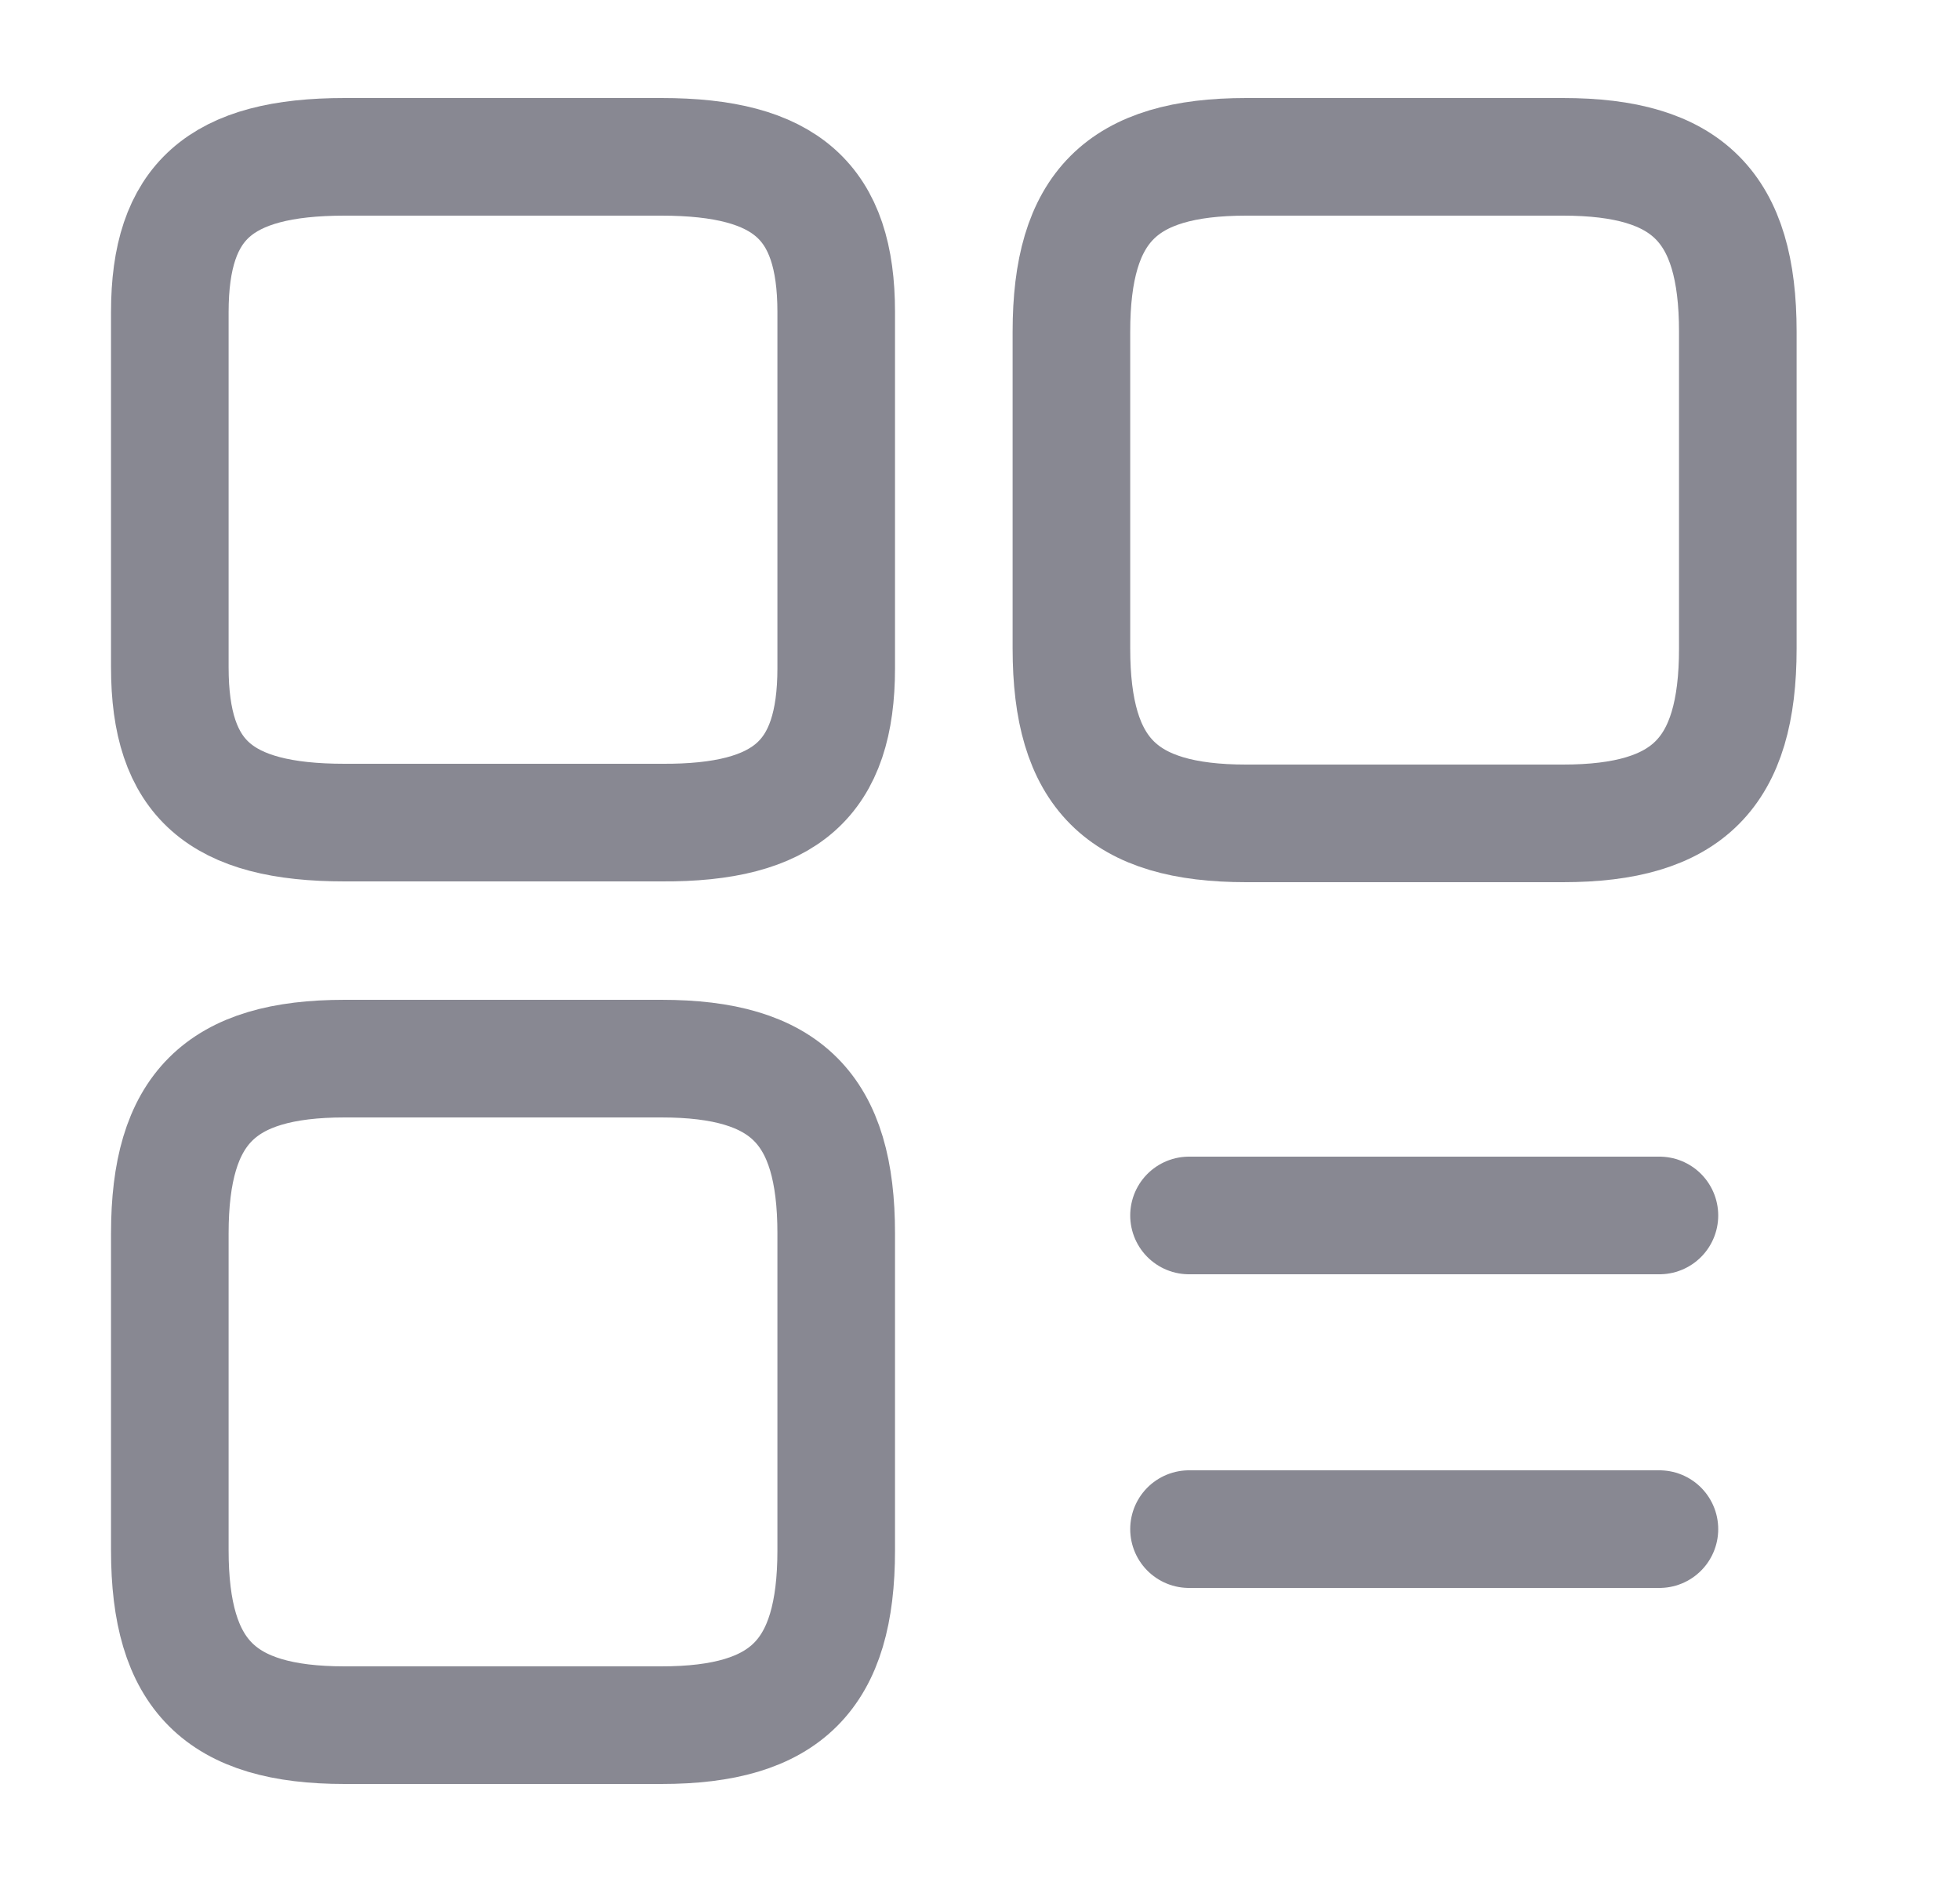 <svg width="25" height="24" viewBox="0 0 25 24" fill="none" xmlns="http://www.w3.org/2000/svg">
    <path d="M22.166 8.27V4.23C22.166 2.64 21.526 2 19.936 2H15.896C14.306 2 13.666 2.64 13.666 4.23V8.27C13.666 9.86 14.306 10.5 15.896 10.5H19.936C21.526 10.5 22.166 9.86 22.166 8.27Z" stroke="#888892" stroke-width="1.5" stroke-linecap="round" stroke-linejoin="round"/>
    <path d="M10.666 8.52V3.98C10.666 2.57 10.026 2 8.436 2H4.396C2.806 2 2.166 2.57 2.166 3.98V8.51C2.166 9.93 2.806 10.49 4.396 10.49H8.436C10.026 10.5 10.666 9.93 10.666 8.52Z" stroke="#888892" stroke-width="1.5" stroke-linecap="round" stroke-linejoin="round"/>
    <path d="M10.666 19.77V15.73C10.666 14.14 10.026 13.5 8.436 13.5H4.396C2.806 13.5 2.166 14.14 2.166 15.73V19.77C2.166 21.36 2.806 22 4.396 22H8.436C10.026 22 10.666 21.36 10.666 19.77Z" stroke="#888892" stroke-width="1.5" stroke-linecap="round" stroke-linejoin="round"/>
    <path d="M15.166 15.5H21.166" stroke="#888892" stroke-width="1.5" stroke-linecap="round"/>
    <path d="M15.166 19.5H21.166" stroke="#888892" stroke-width="1.5" stroke-linecap="round"/>
    </svg>
    